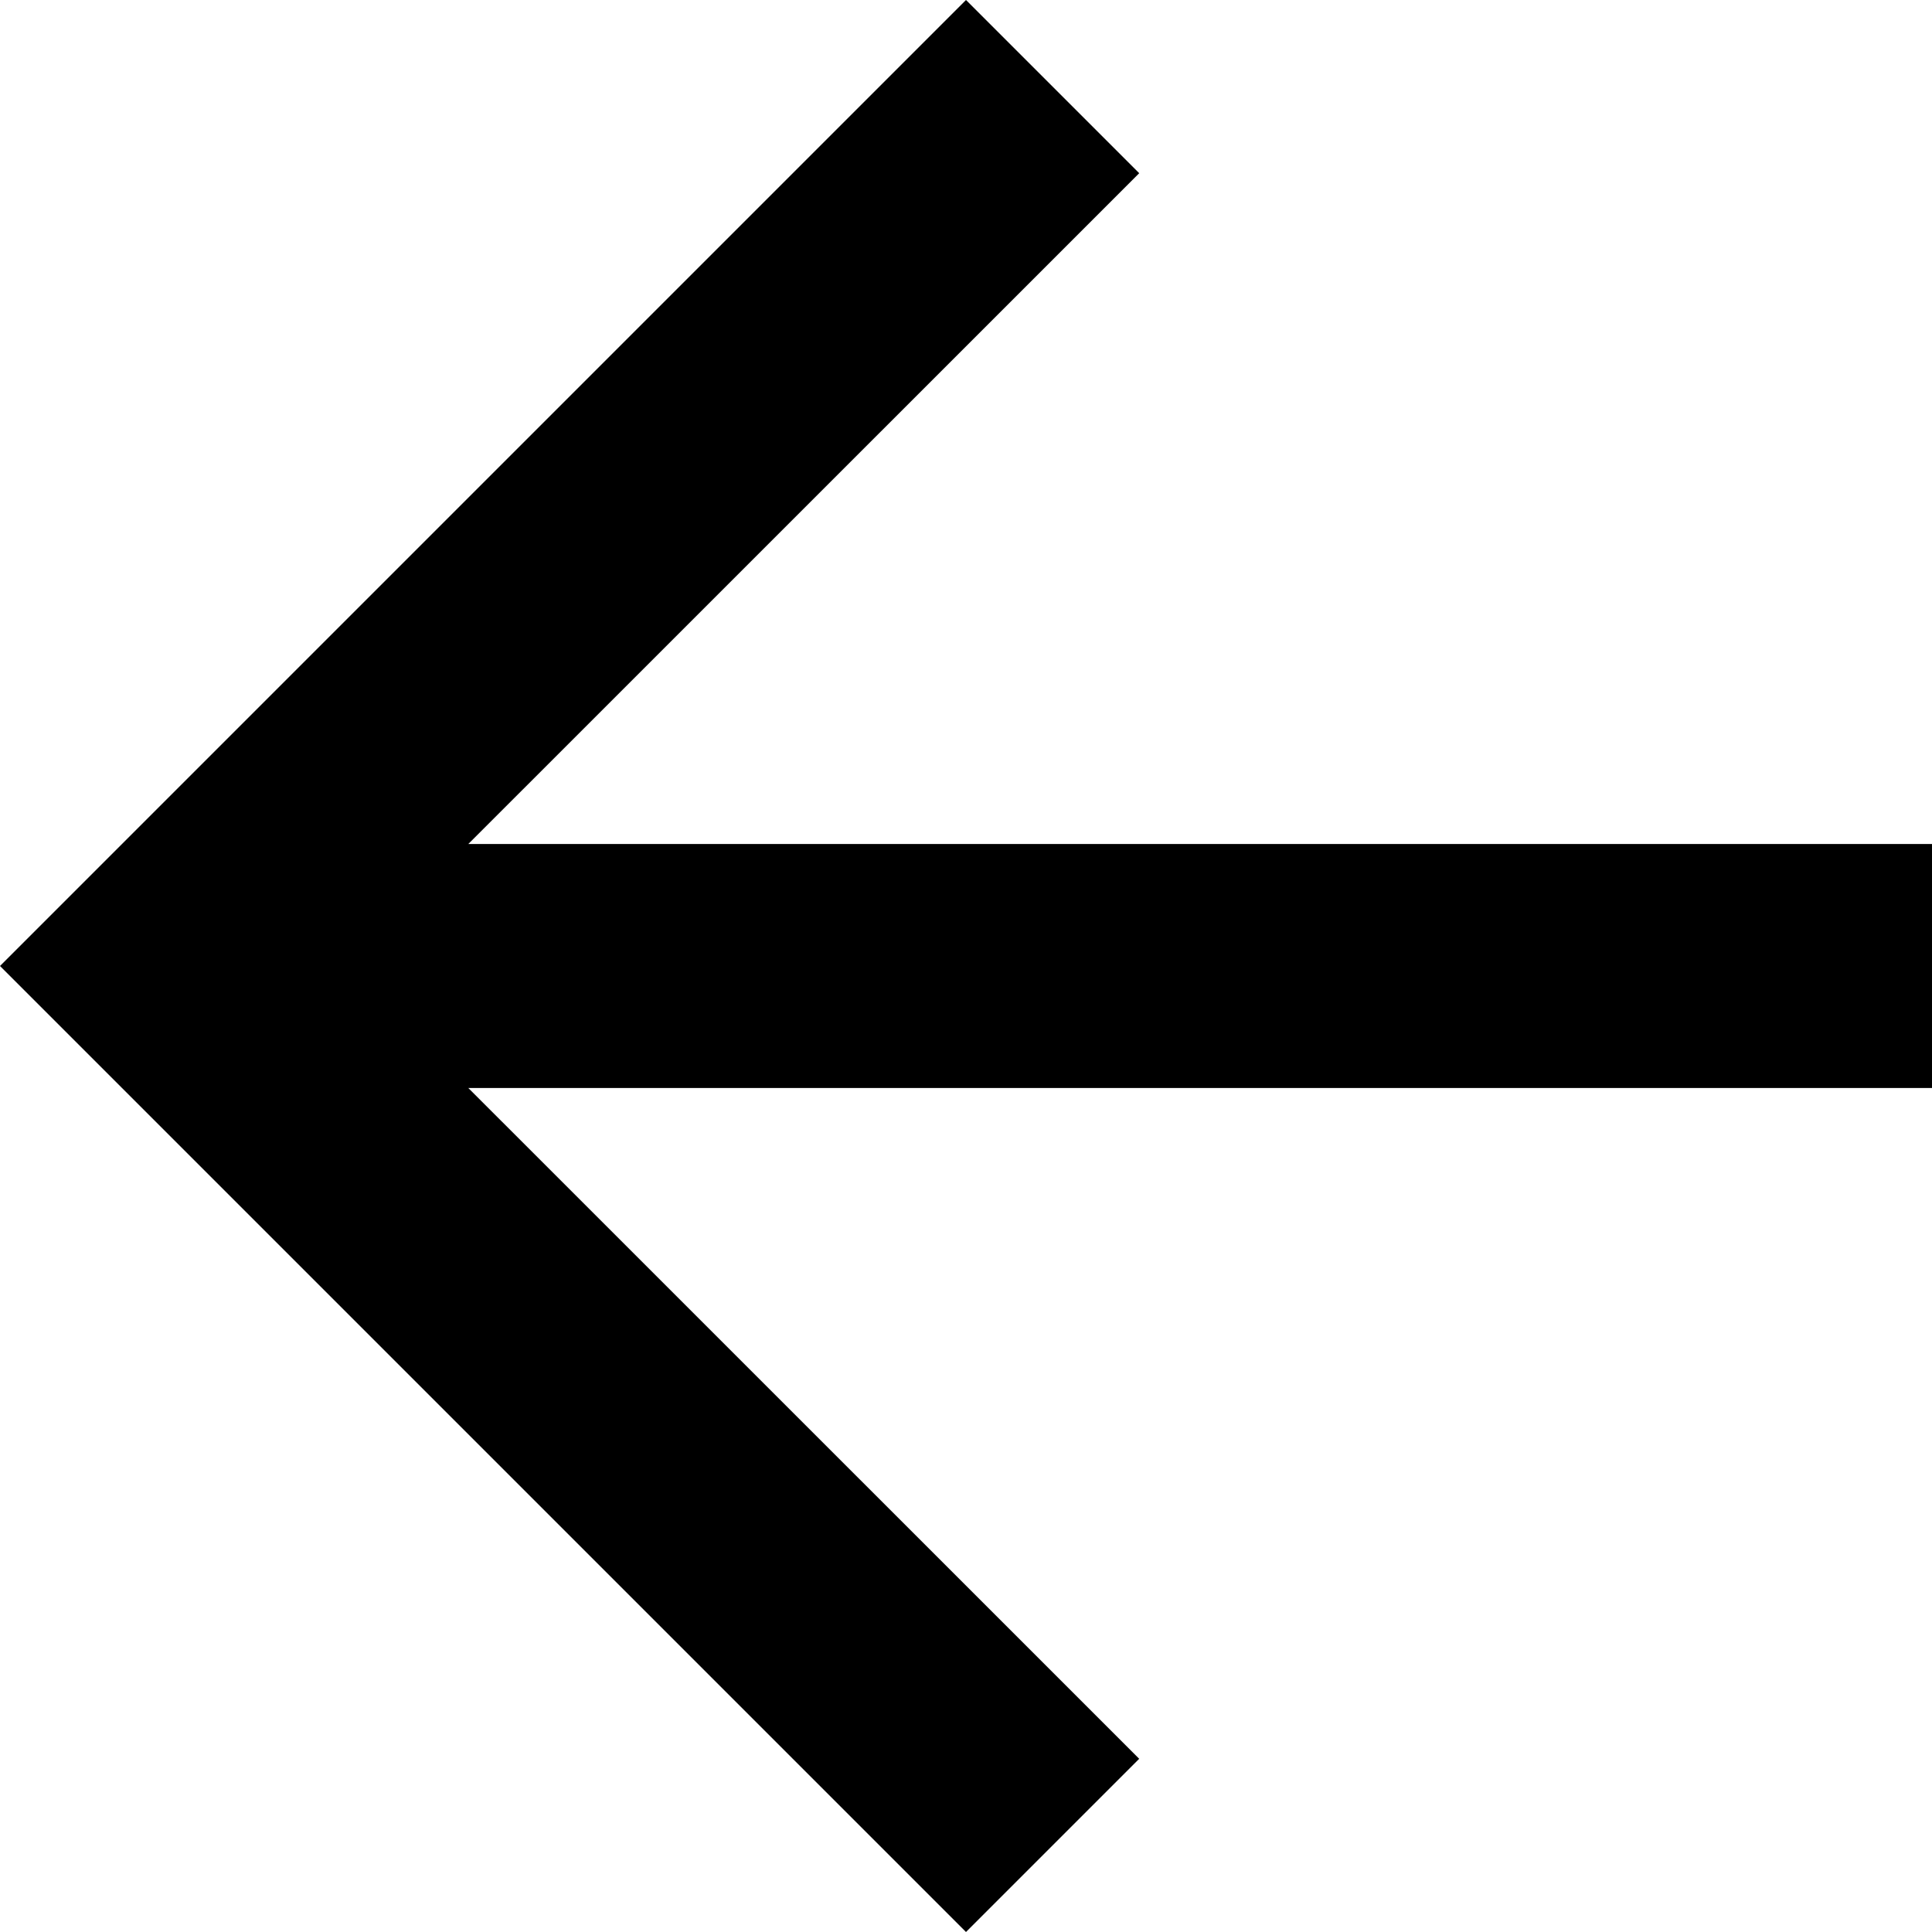 <?xml version="1.0" encoding="UTF-8" standalone="no"?><svg width='20' height='20' viewBox='0 0 20 20' fill='none' xmlns='http://www.w3.org/2000/svg'>
<path d='M20 8.737V11.263H4.848L11.793 18.207L10 20L0 10L10 0L11.793 1.793L4.848 8.737H20Z' fill='black'/>
</svg>
